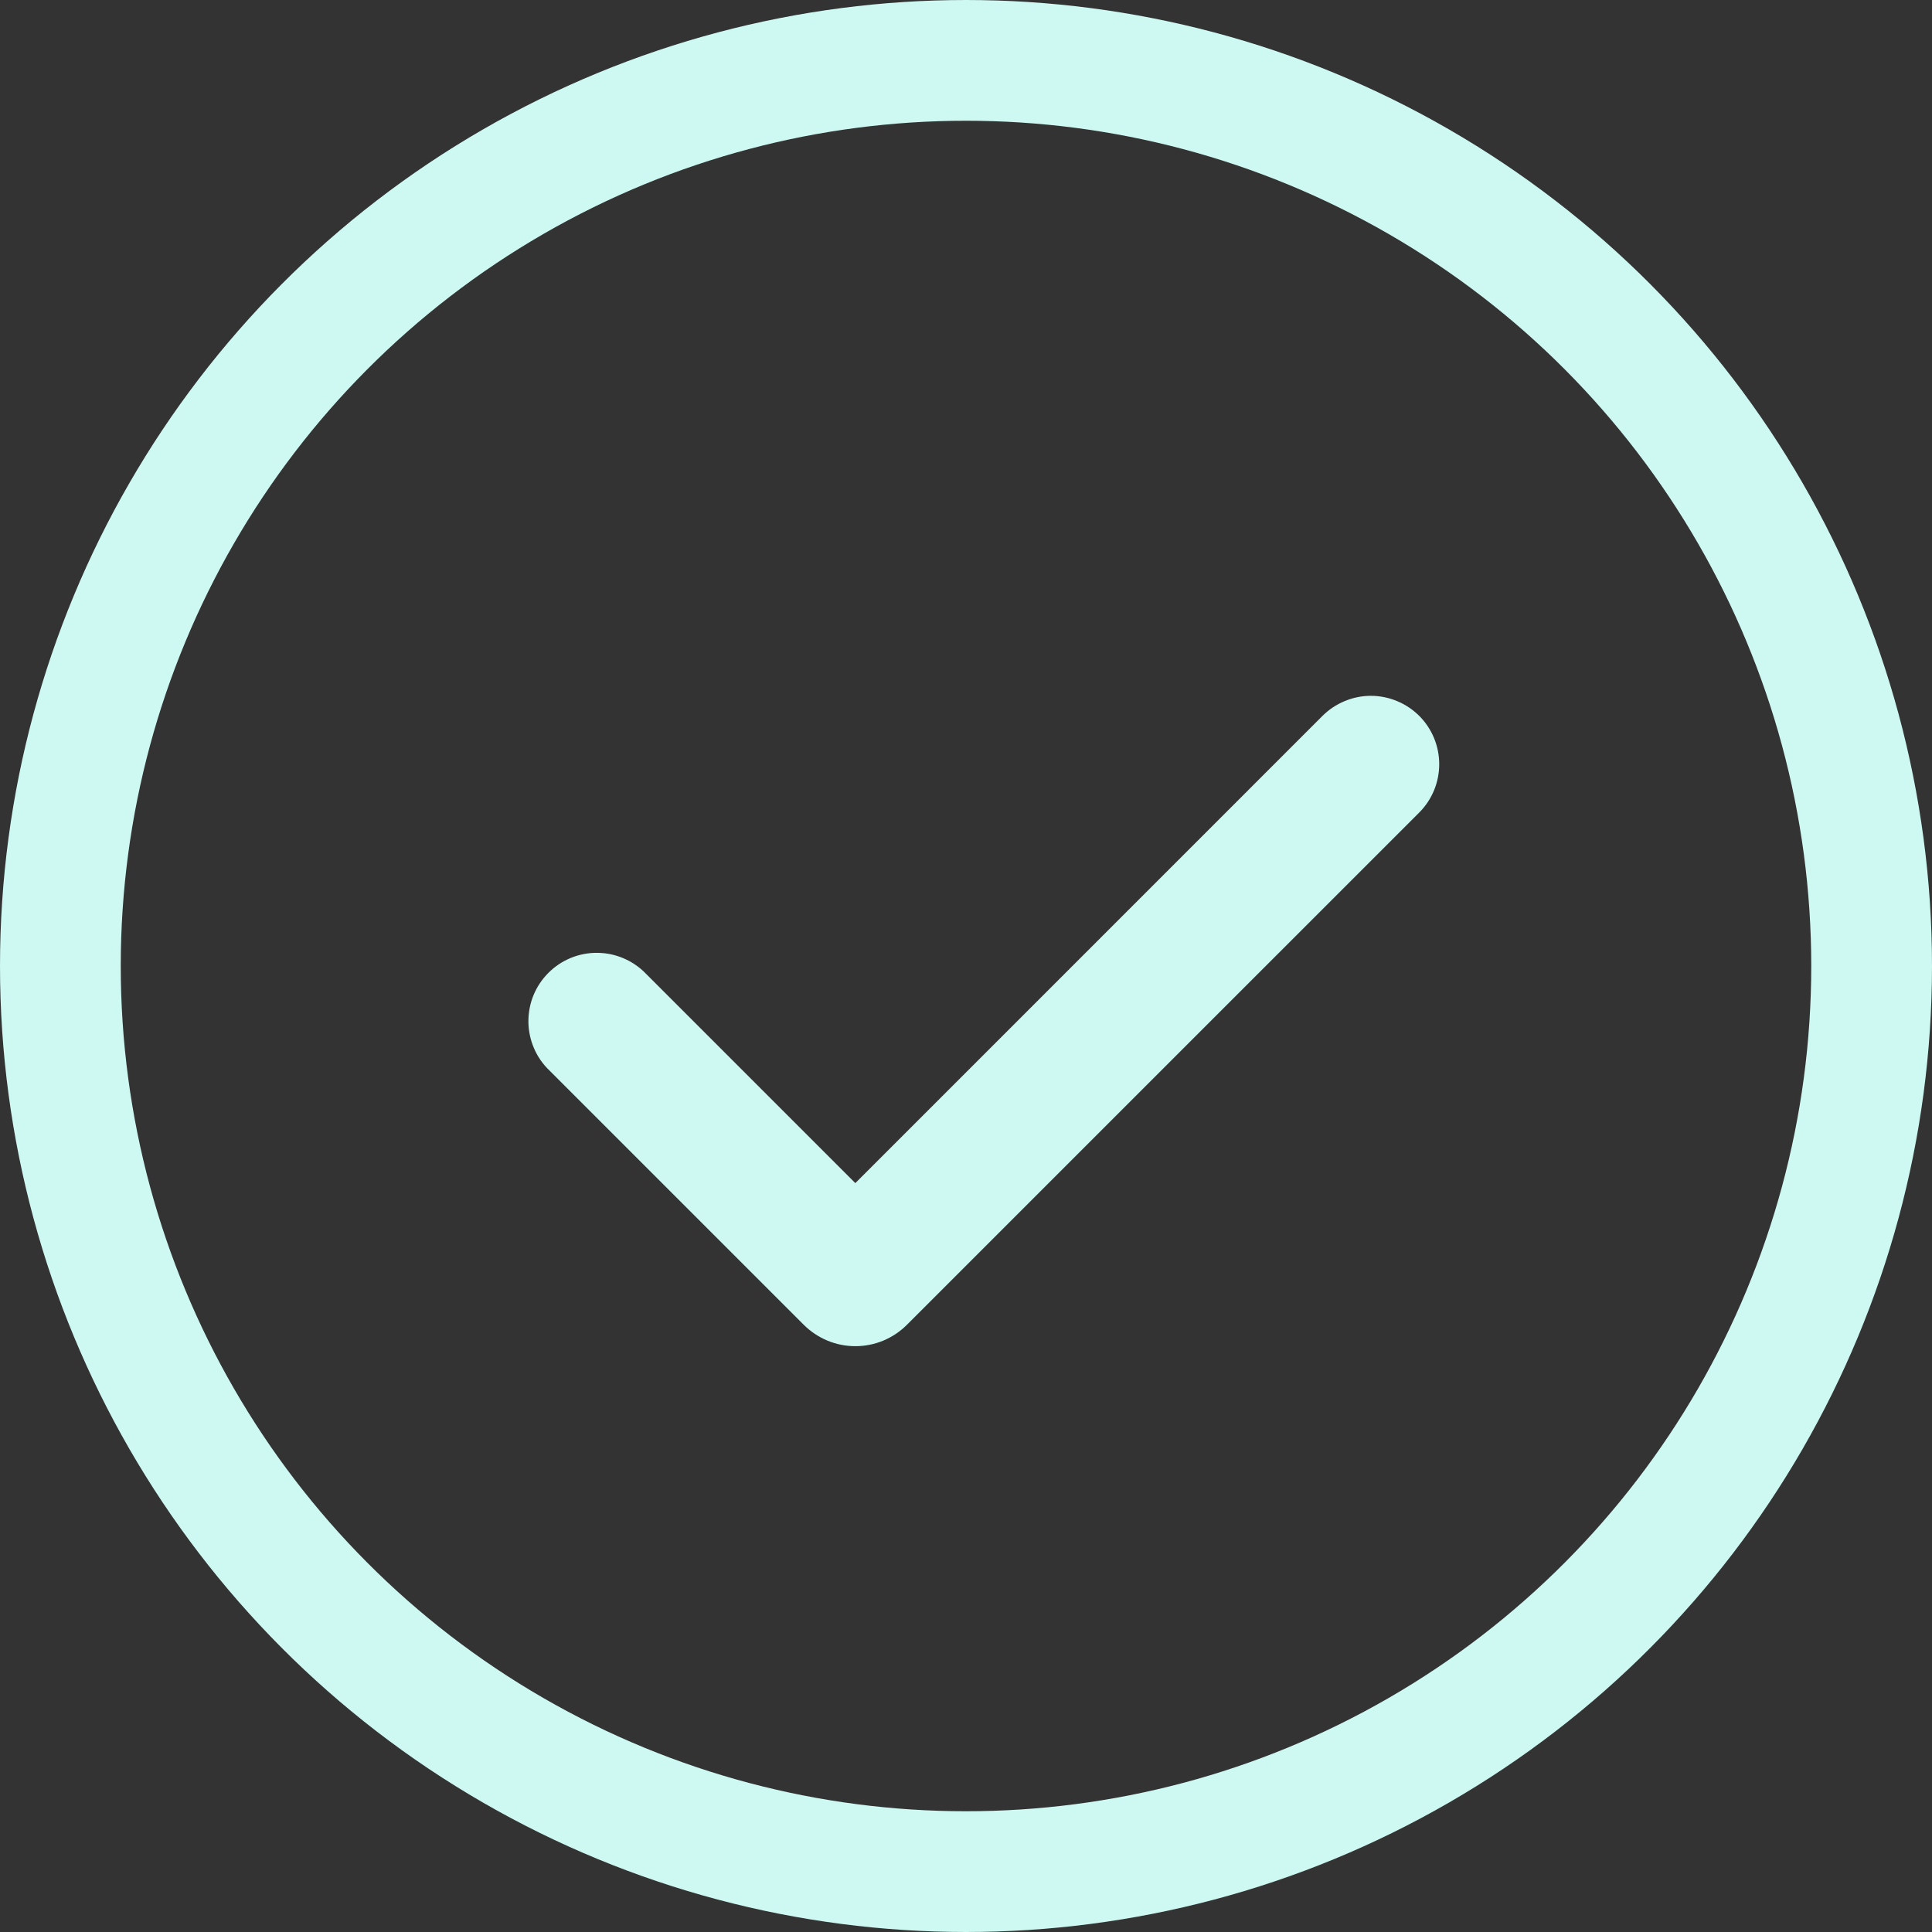 <svg width="32" height="32" viewBox="0 0 32 32" fill="none" xmlns="http://www.w3.org/2000/svg">
<rect x="0" y="0" width="32" height="32" fill="#333333" stroke="none"/>
<path fill-rule="evenodd" clip-rule="evenodd" d="M23.507 11.857C23.719 12.069 23.838 12.357 23.838 12.658C23.838 12.958 23.719 13.246 23.507 13.458L15.021 21.943C14.909 22.055 14.776 22.144 14.63 22.205C14.483 22.266 14.326 22.297 14.167 22.297C14.009 22.297 13.852 22.266 13.705 22.205C13.559 22.144 13.425 22.055 13.313 21.943L9.098 17.728C8.989 17.624 8.903 17.499 8.844 17.361C8.785 17.223 8.753 17.074 8.752 16.924C8.751 16.773 8.779 16.624 8.836 16.485C8.893 16.346 8.977 16.22 9.084 16.113C9.19 16.007 9.316 15.923 9.455 15.866C9.594 15.809 9.744 15.78 9.894 15.782C10.044 15.783 10.193 15.814 10.331 15.874C10.469 15.933 10.594 16.019 10.698 16.127L14.167 19.596L21.905 11.857C22.01 11.752 22.135 11.669 22.273 11.612C22.41 11.555 22.557 11.525 22.706 11.525C22.855 11.525 23.002 11.555 23.139 11.612C23.277 11.669 23.401 11.752 23.507 11.857Z" fill="#CEF8F2"/>
<circle cx="16" cy="16" r="15" stroke="#CEF8F2" stroke-width="2"/>
</svg>
